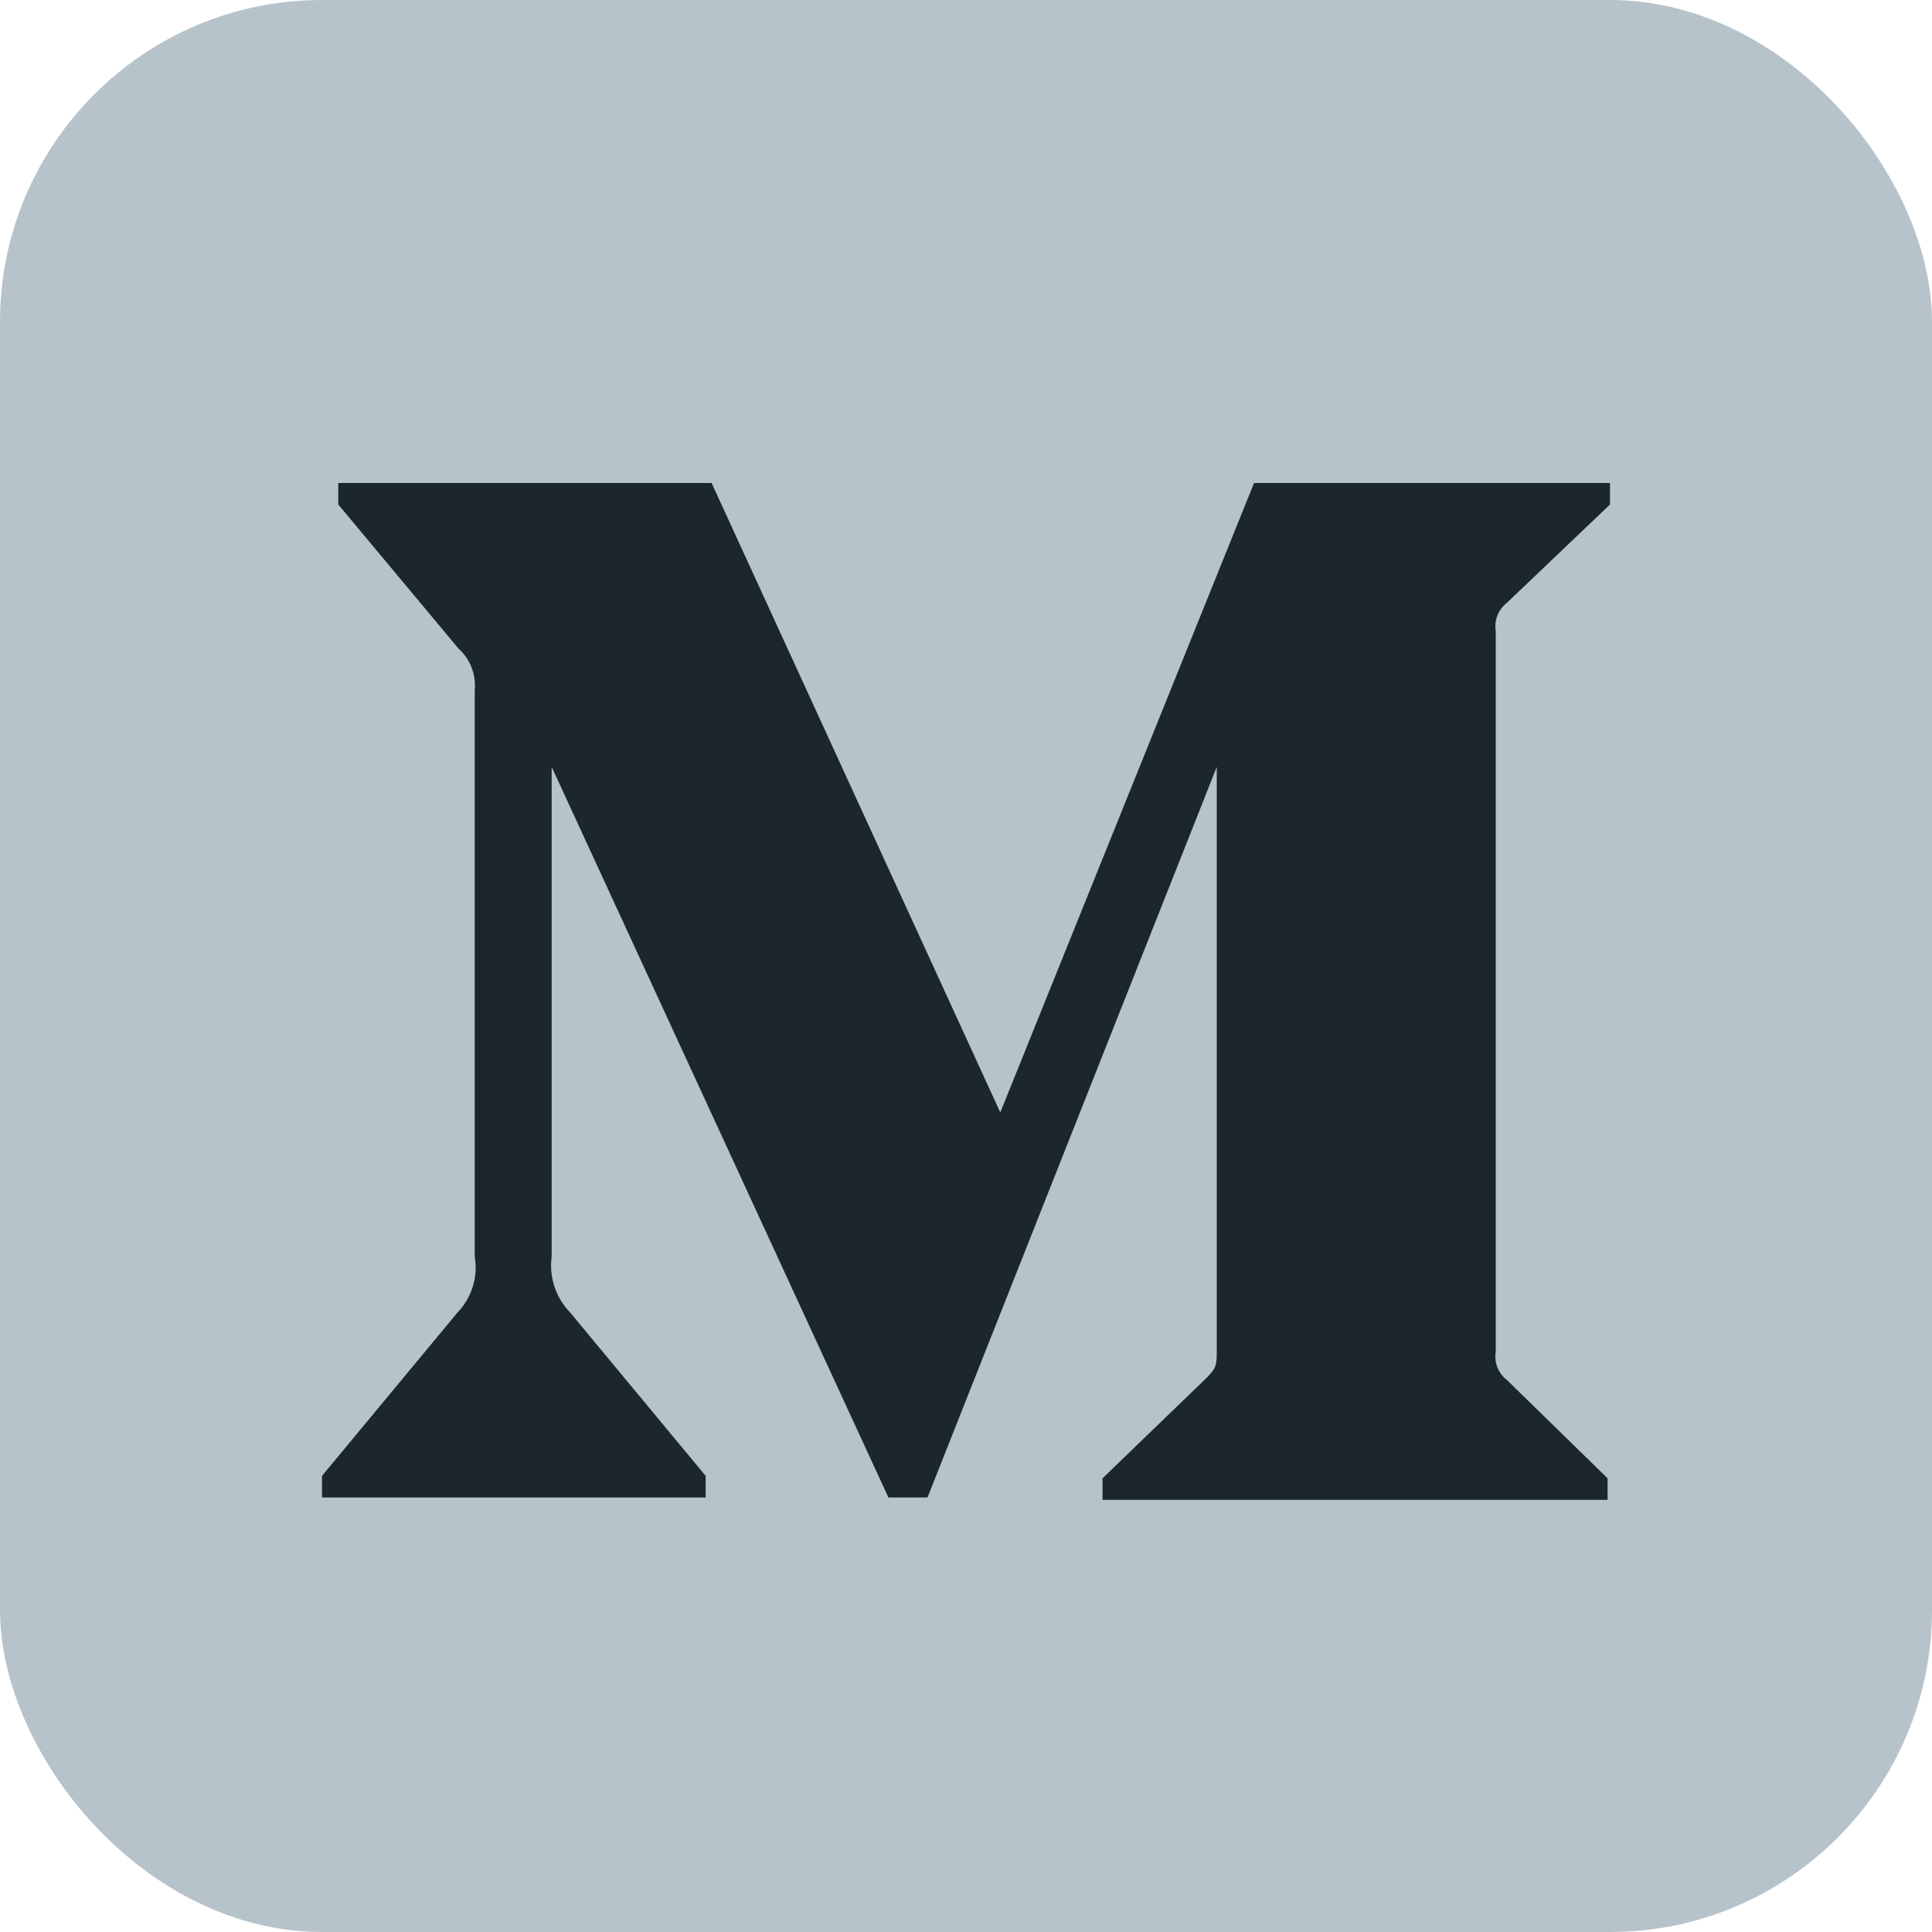 <svg width="24" height="24" viewBox="0 0 24 24" fill="none" xmlns="http://www.w3.org/2000/svg">
<rect width="24" height="24" rx="4" fill="#B6C3CB"/>
<path d="M5.897 8.577C5.917 8.382 5.842 8.188 5.696 8.057L4.202 6.267V6H8.84L12.426 13.819L15.578 6H20V6.267L18.723 7.485C18.613 7.569 18.558 7.706 18.581 7.842V16.79C18.558 16.926 18.613 17.063 18.723 17.146L19.97 18.364V18.632H13.696V18.364L14.988 17.117C15.115 16.99 15.115 16.953 15.115 16.76V9.527L11.522 18.602H11.036L6.853 9.527V15.609C6.819 15.865 6.904 16.122 7.085 16.307L8.766 18.334V18.602H4V18.334L5.681 16.307C5.86 16.122 5.941 15.863 5.897 15.609V8.577Z" fill="#1C272D"/>
</svg>
